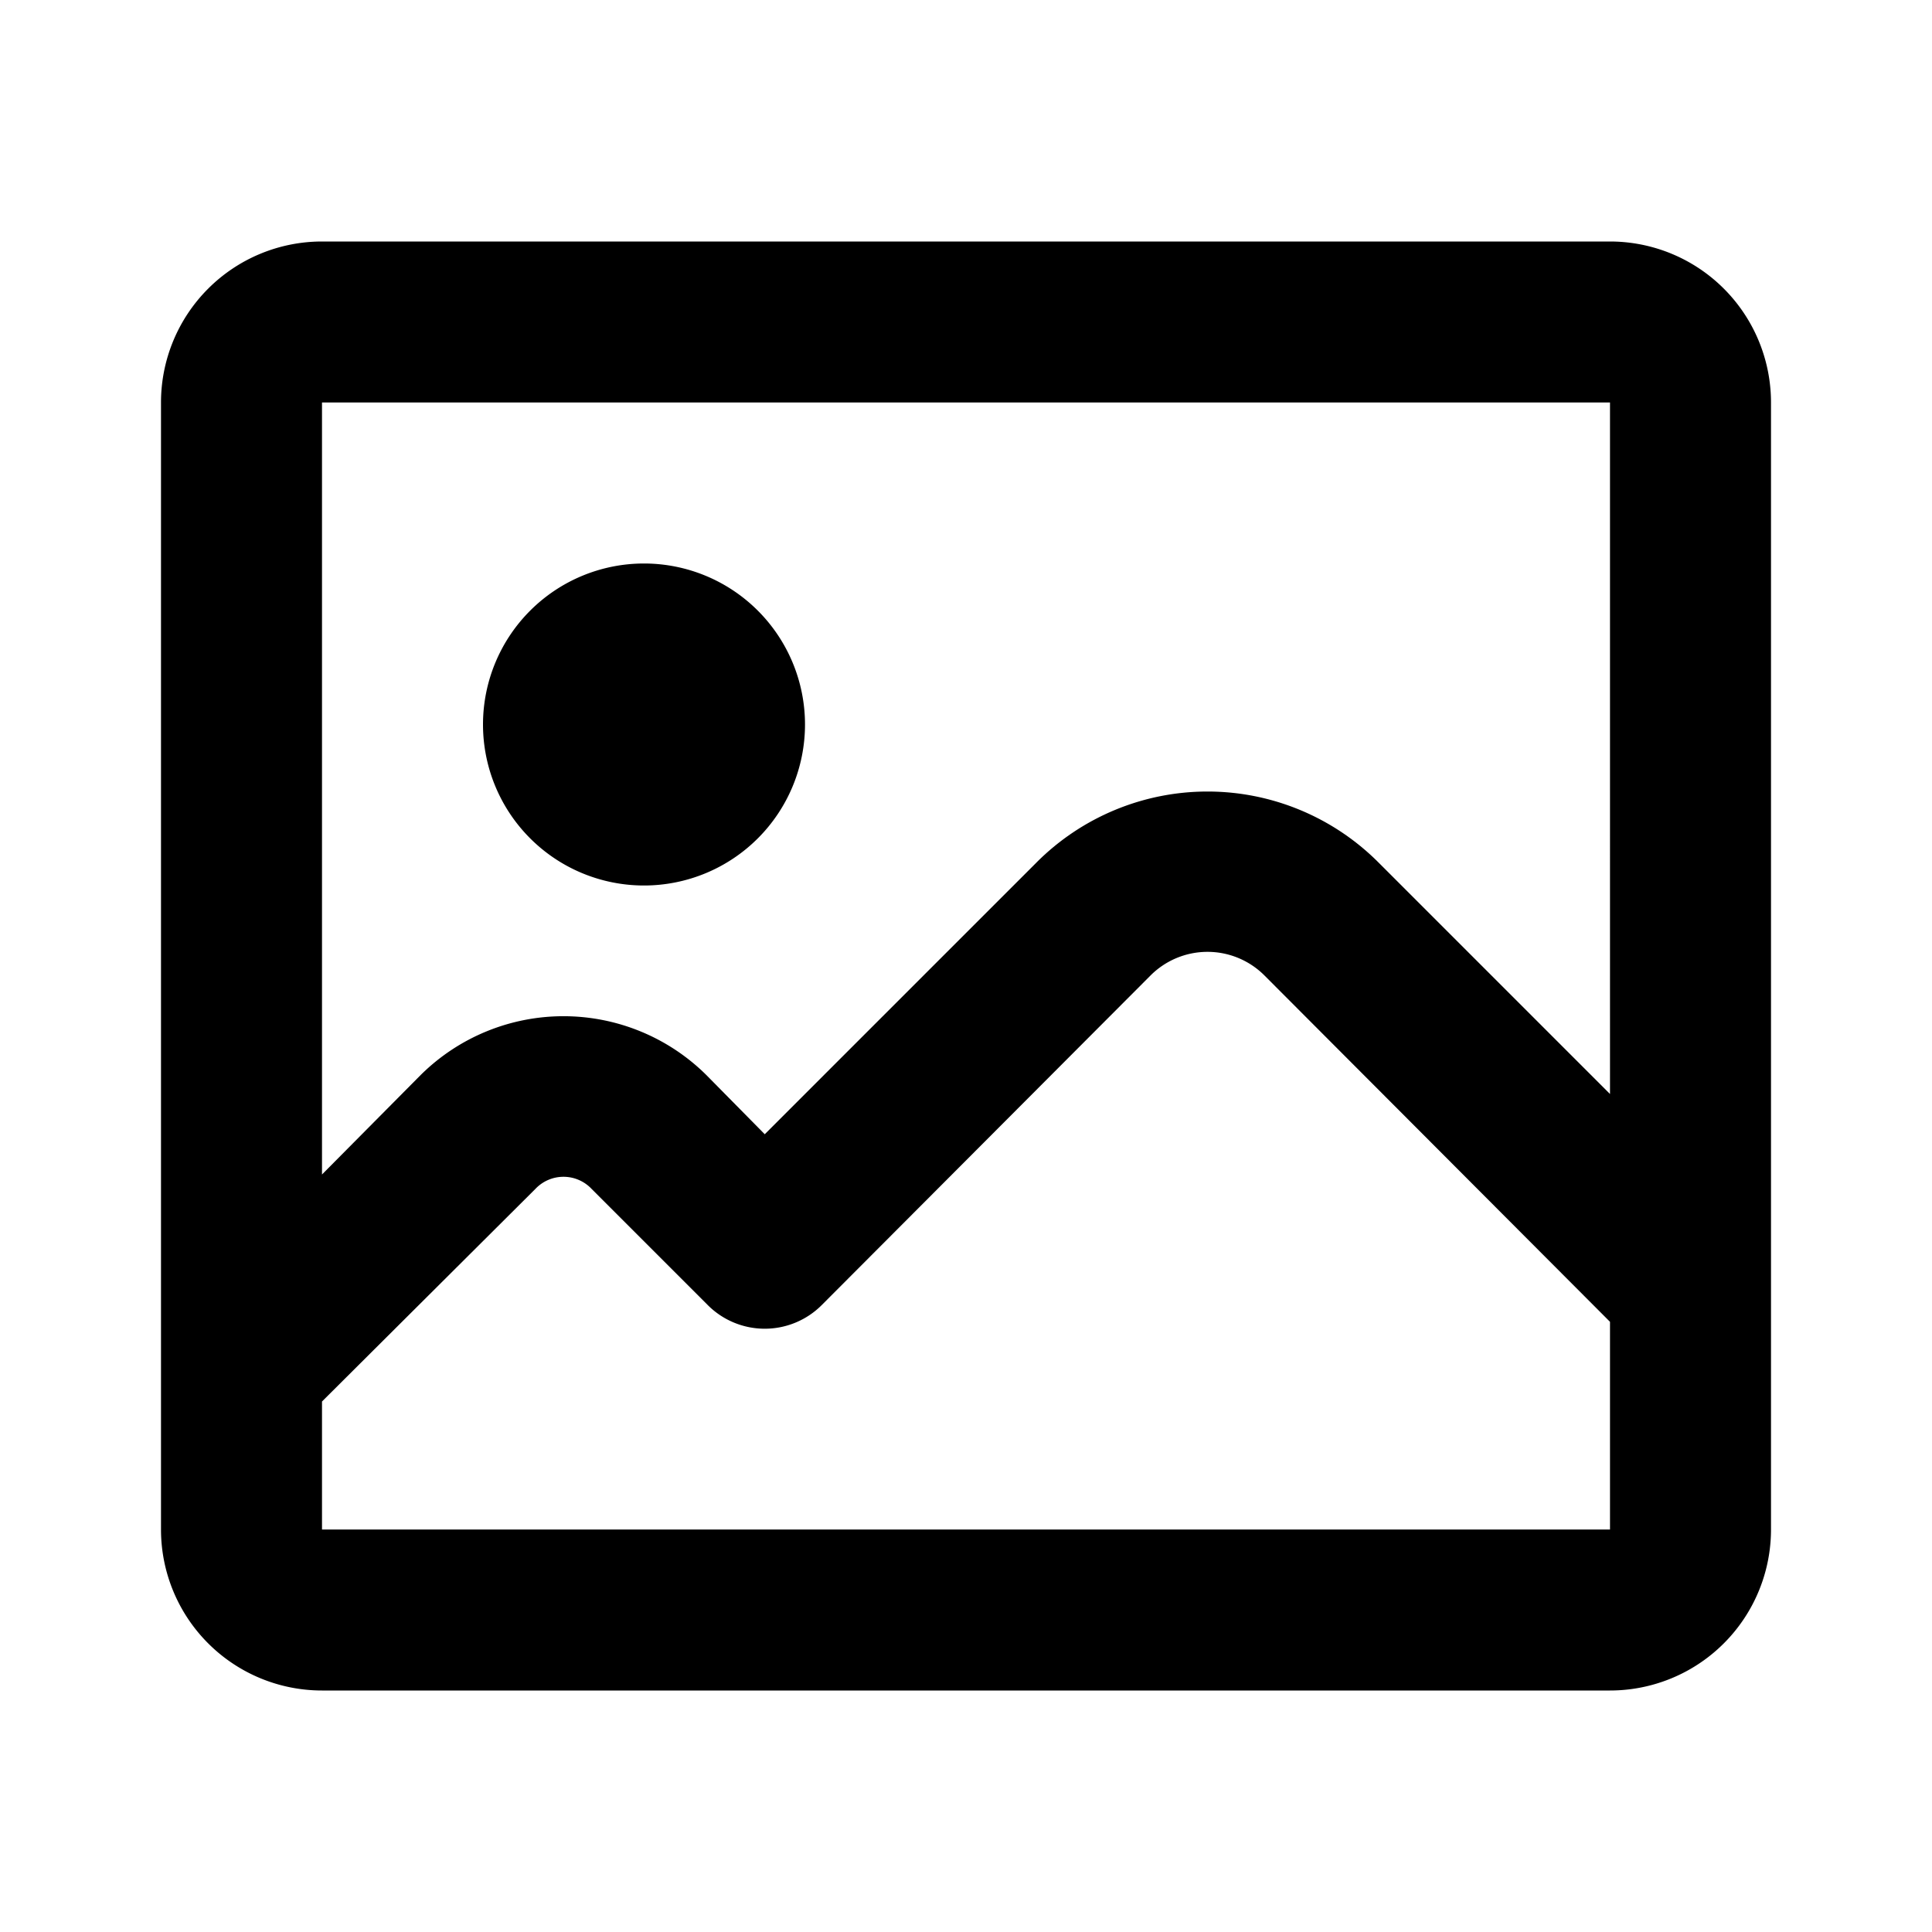 <svg xmlns="http://www.w3.org/2000/svg" width="24" height="24" fill="currentColor" viewBox="0 0 24 24">
  <path d="M10 9a2 2 0 1 1-4 0 2 2 0 0 1 4 0Z"/>
  <path fill-rule="evenodd" d="M4 3h16a2 2 0 0 1 2 2v14a2 2 0 0 1-2 2H4a2 2 0 0 1-2-2V5a2 2 0 0 1 2-2Zm16 10.59V5H4v9.59l1.23-1.24a2.52 2.52 0 0 1 3.54 0l.73.74 3.38-3.38a3 3 0 0 1 4.24 0L20 13.59ZM4 17.41V19h16v-2.58l-4.29-4.3a1 1 0 0 0-1.42 0l-4.08 4.09a1 1 0 0 1-1.42 0l-1.44-1.44a.48.48 0 0 0-.7 0L4 17.41Z" clip-rule="evenodd"/>
</svg>
